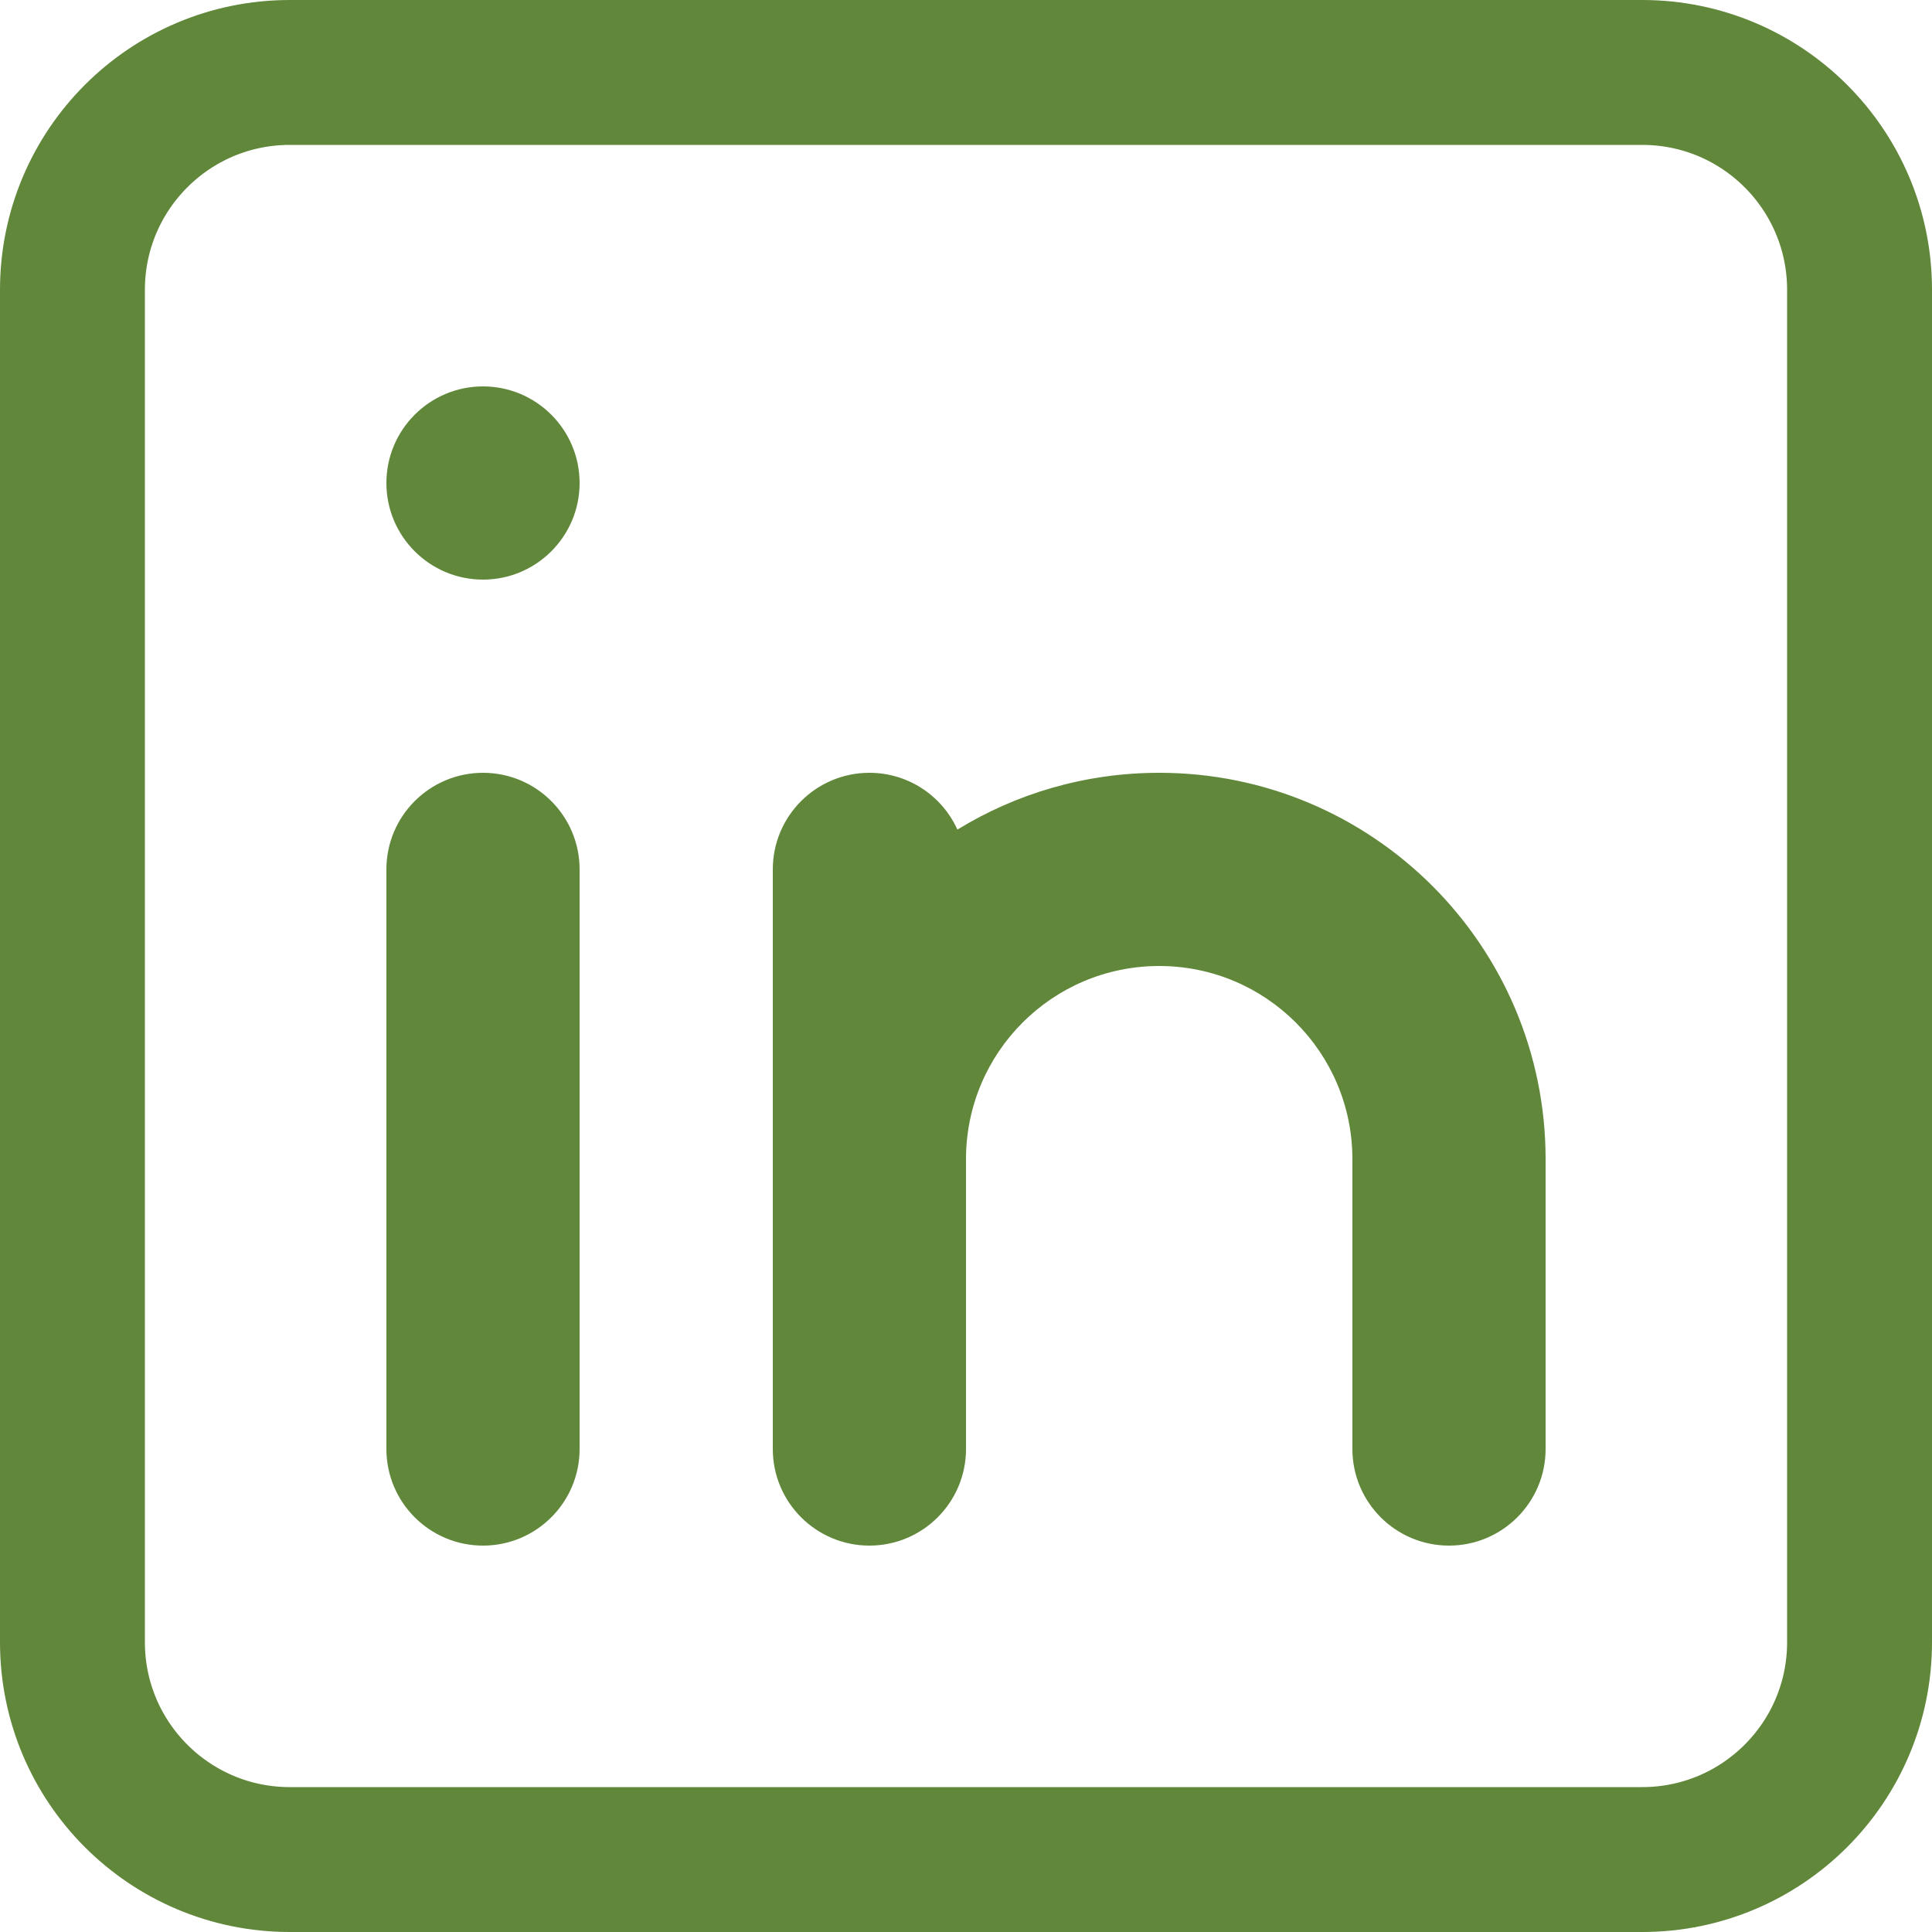 <svg width="20" height="20" viewBox="0 0 20 20" fill="none" xmlns="http://www.w3.org/2000/svg">
<path d="M0.75 3C0.75 1.757 1.757 0.75 3 0.75H17C18.243 0.75 19.25 1.757 19.25 3V17C19.25 18.243 18.243 19.25 17 19.25H3C1.757 19.25 0.75 18.243 0.75 17V3Z" stroke="#60873A" stroke-width="1.5"/>
<path d="M5 6C5.552 6 6 5.552 6 5C6 4.448 5.552 4 5 4C4.448 4 4 4.448 4 5C4 5.552 4.448 6 5 6Z" fill="#60873A"/>
<path d="M5 8C4.448 8 4 8.448 4 9V15C4 15.552 4.448 16 5 16C5.552 16 6 15.552 6 15V9C6 8.448 5.552 8 5 8Z" fill="#60873A"/>
<path d="M12 10C10.895 10 10 10.895 10 12V15C10 15.552 9.552 16 9 16C8.448 16 8 15.552 8 15V9C8 8.448 8.448 8 9 8C9.405 8 9.754 8.241 9.911 8.588C10.519 8.215 11.235 8 12 8C14.209 8 16 9.791 16 12V15C16 15.552 15.552 16 15 16C14.448 16 14 15.552 14 15V12C14 10.895 13.105 10 12 10Z" fill="#60873A"/>
</svg>
